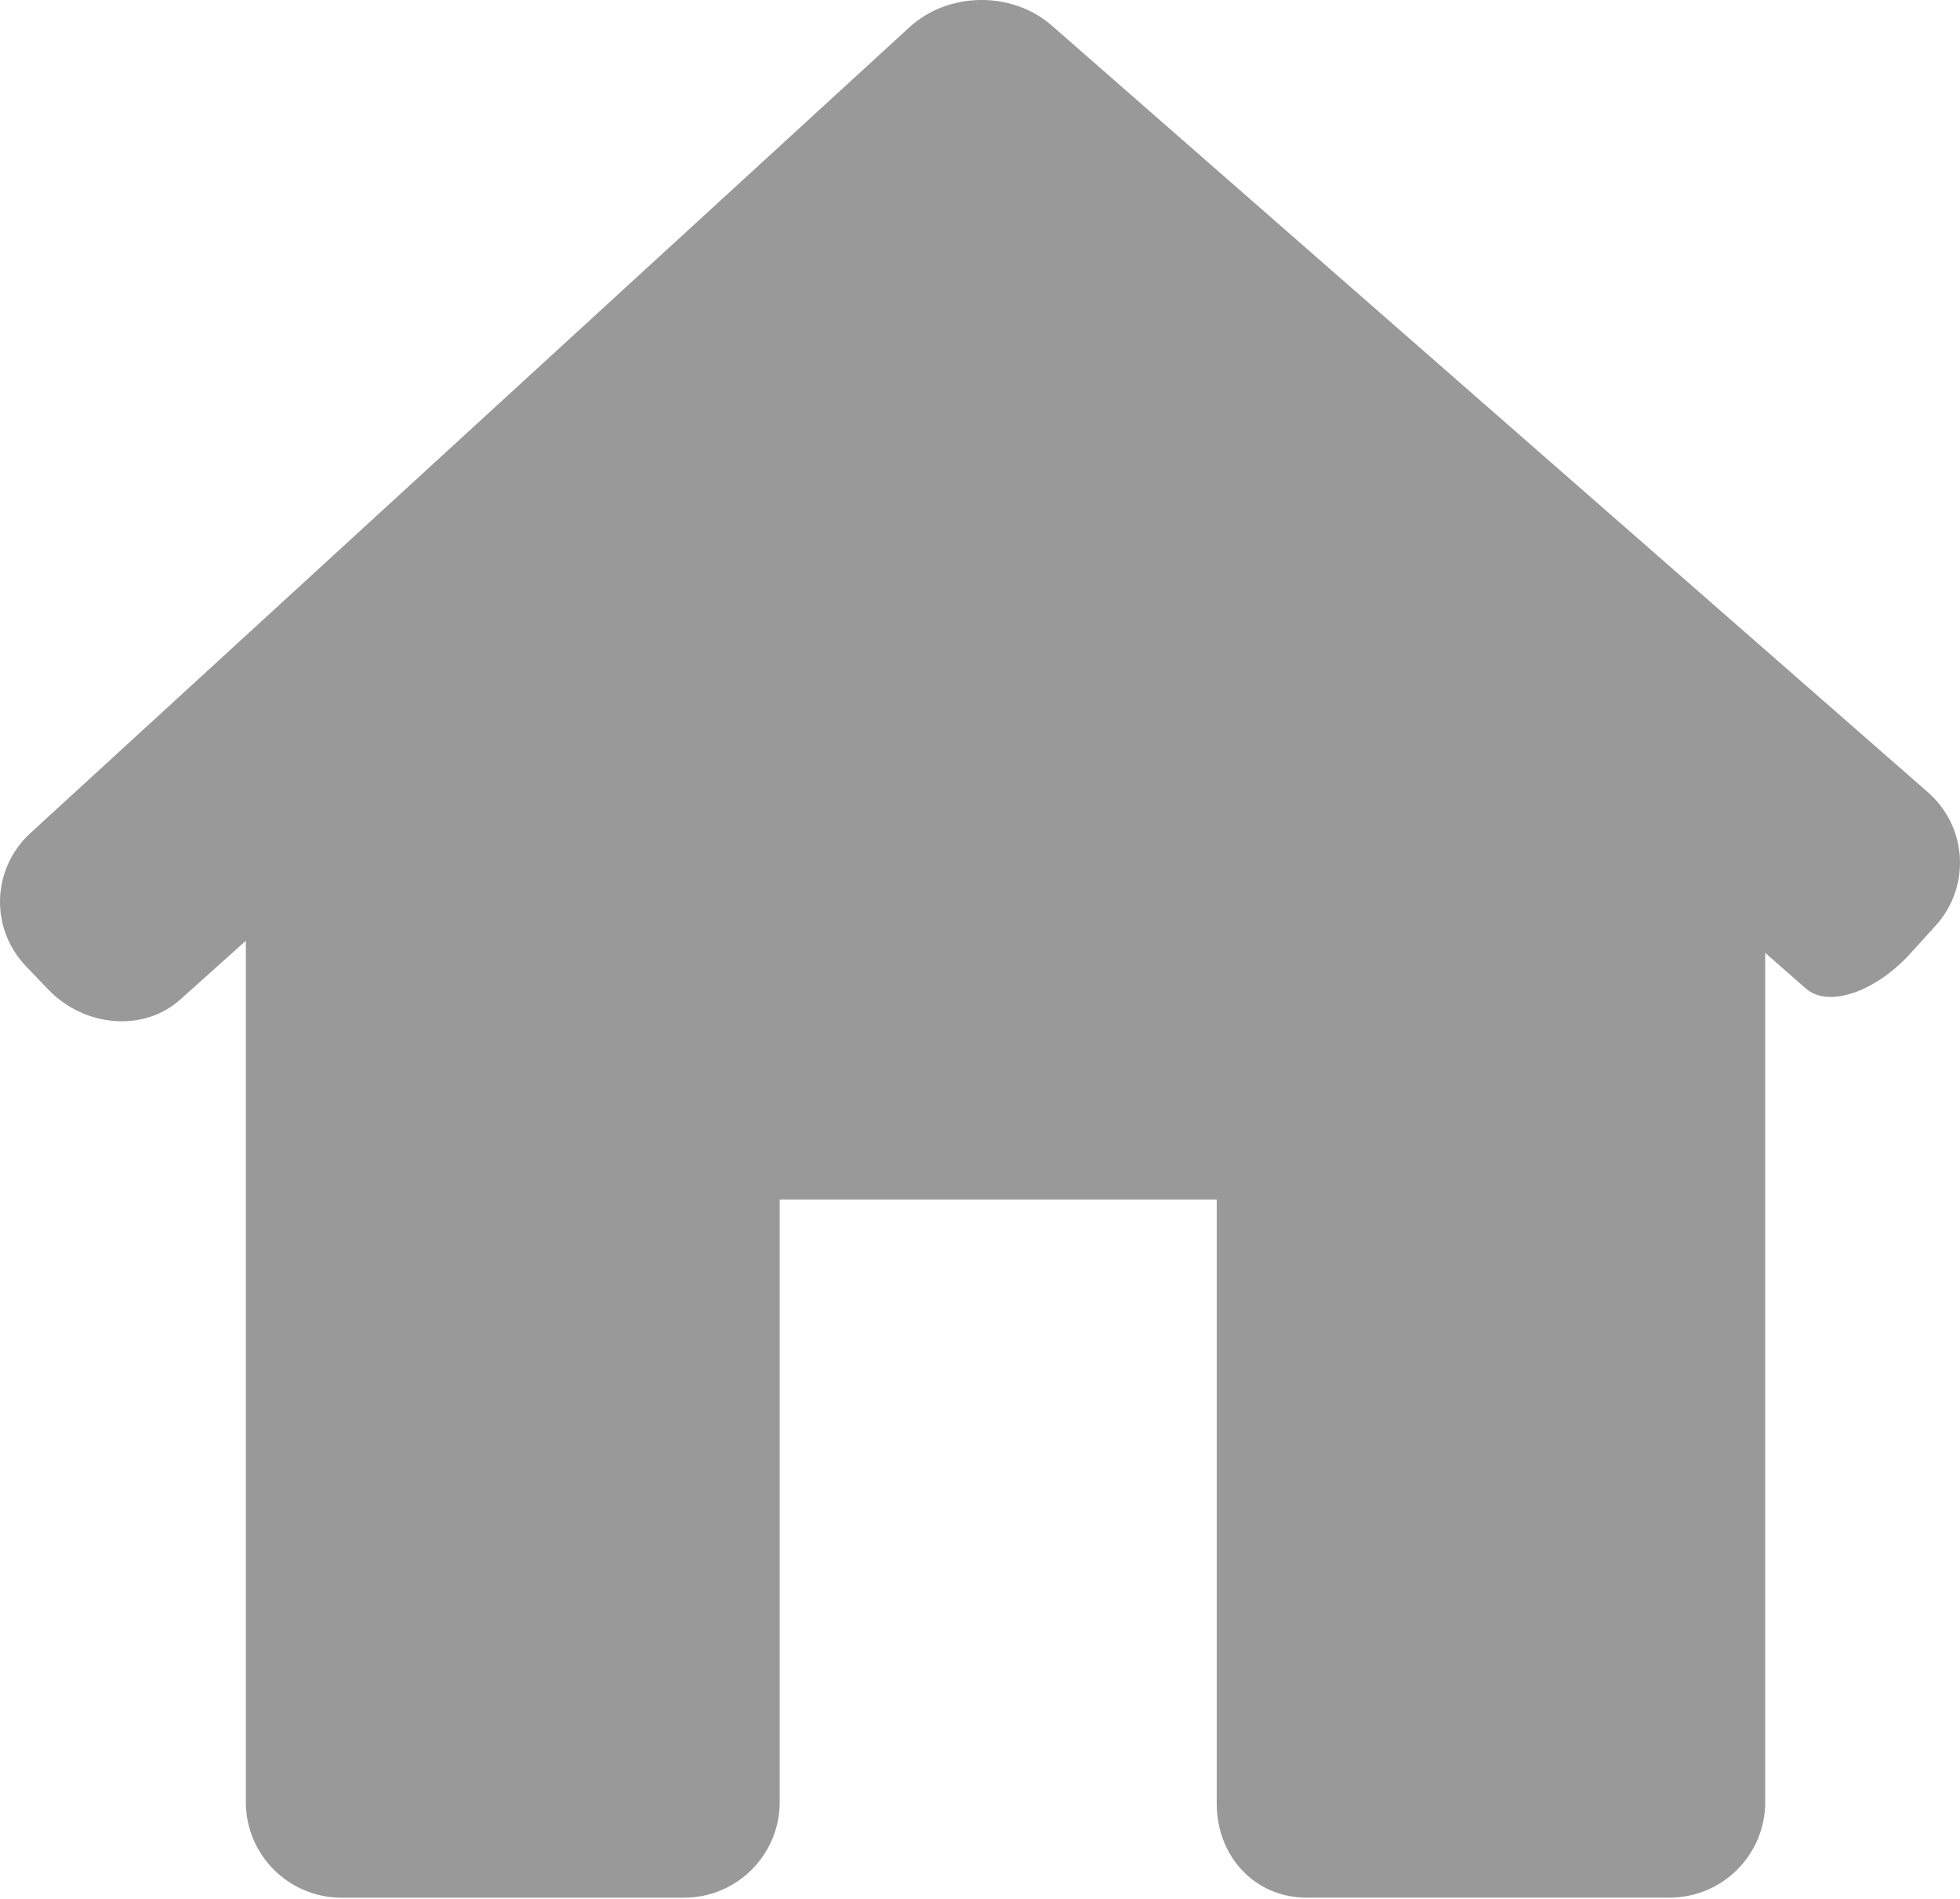 <svg width="32" height="31" viewBox="0 0 32 31"  xmlns="http://www.w3.org/2000/svg">
<path d="M31.599 15.115C32.179 14.477 32.123 13.499 31.474 12.932L17.173 0.418C16.524 -0.15 15.483 -0.138 14.848 0.445L0.498 13.599C-0.138 14.181 -0.169 15.158 0.429 15.779L0.788 16.154C1.385 16.775 2.35 16.849 2.942 16.319L4.014 15.358V29.419C4.014 30.281 4.713 30.98 5.575 30.98H11.169C12.031 30.98 12.73 30.281 12.73 29.419V19.582H19.865V29.419C19.852 30.281 20.469 30.979 21.331 30.979H27.259C28.121 30.979 28.82 30.281 28.82 29.418V15.556C28.82 15.556 29.116 15.816 29.482 16.137C29.846 16.458 30.613 16.201 31.193 15.562L31.599 15.115Z"  fill-opacity="0.4"/>
</svg>
